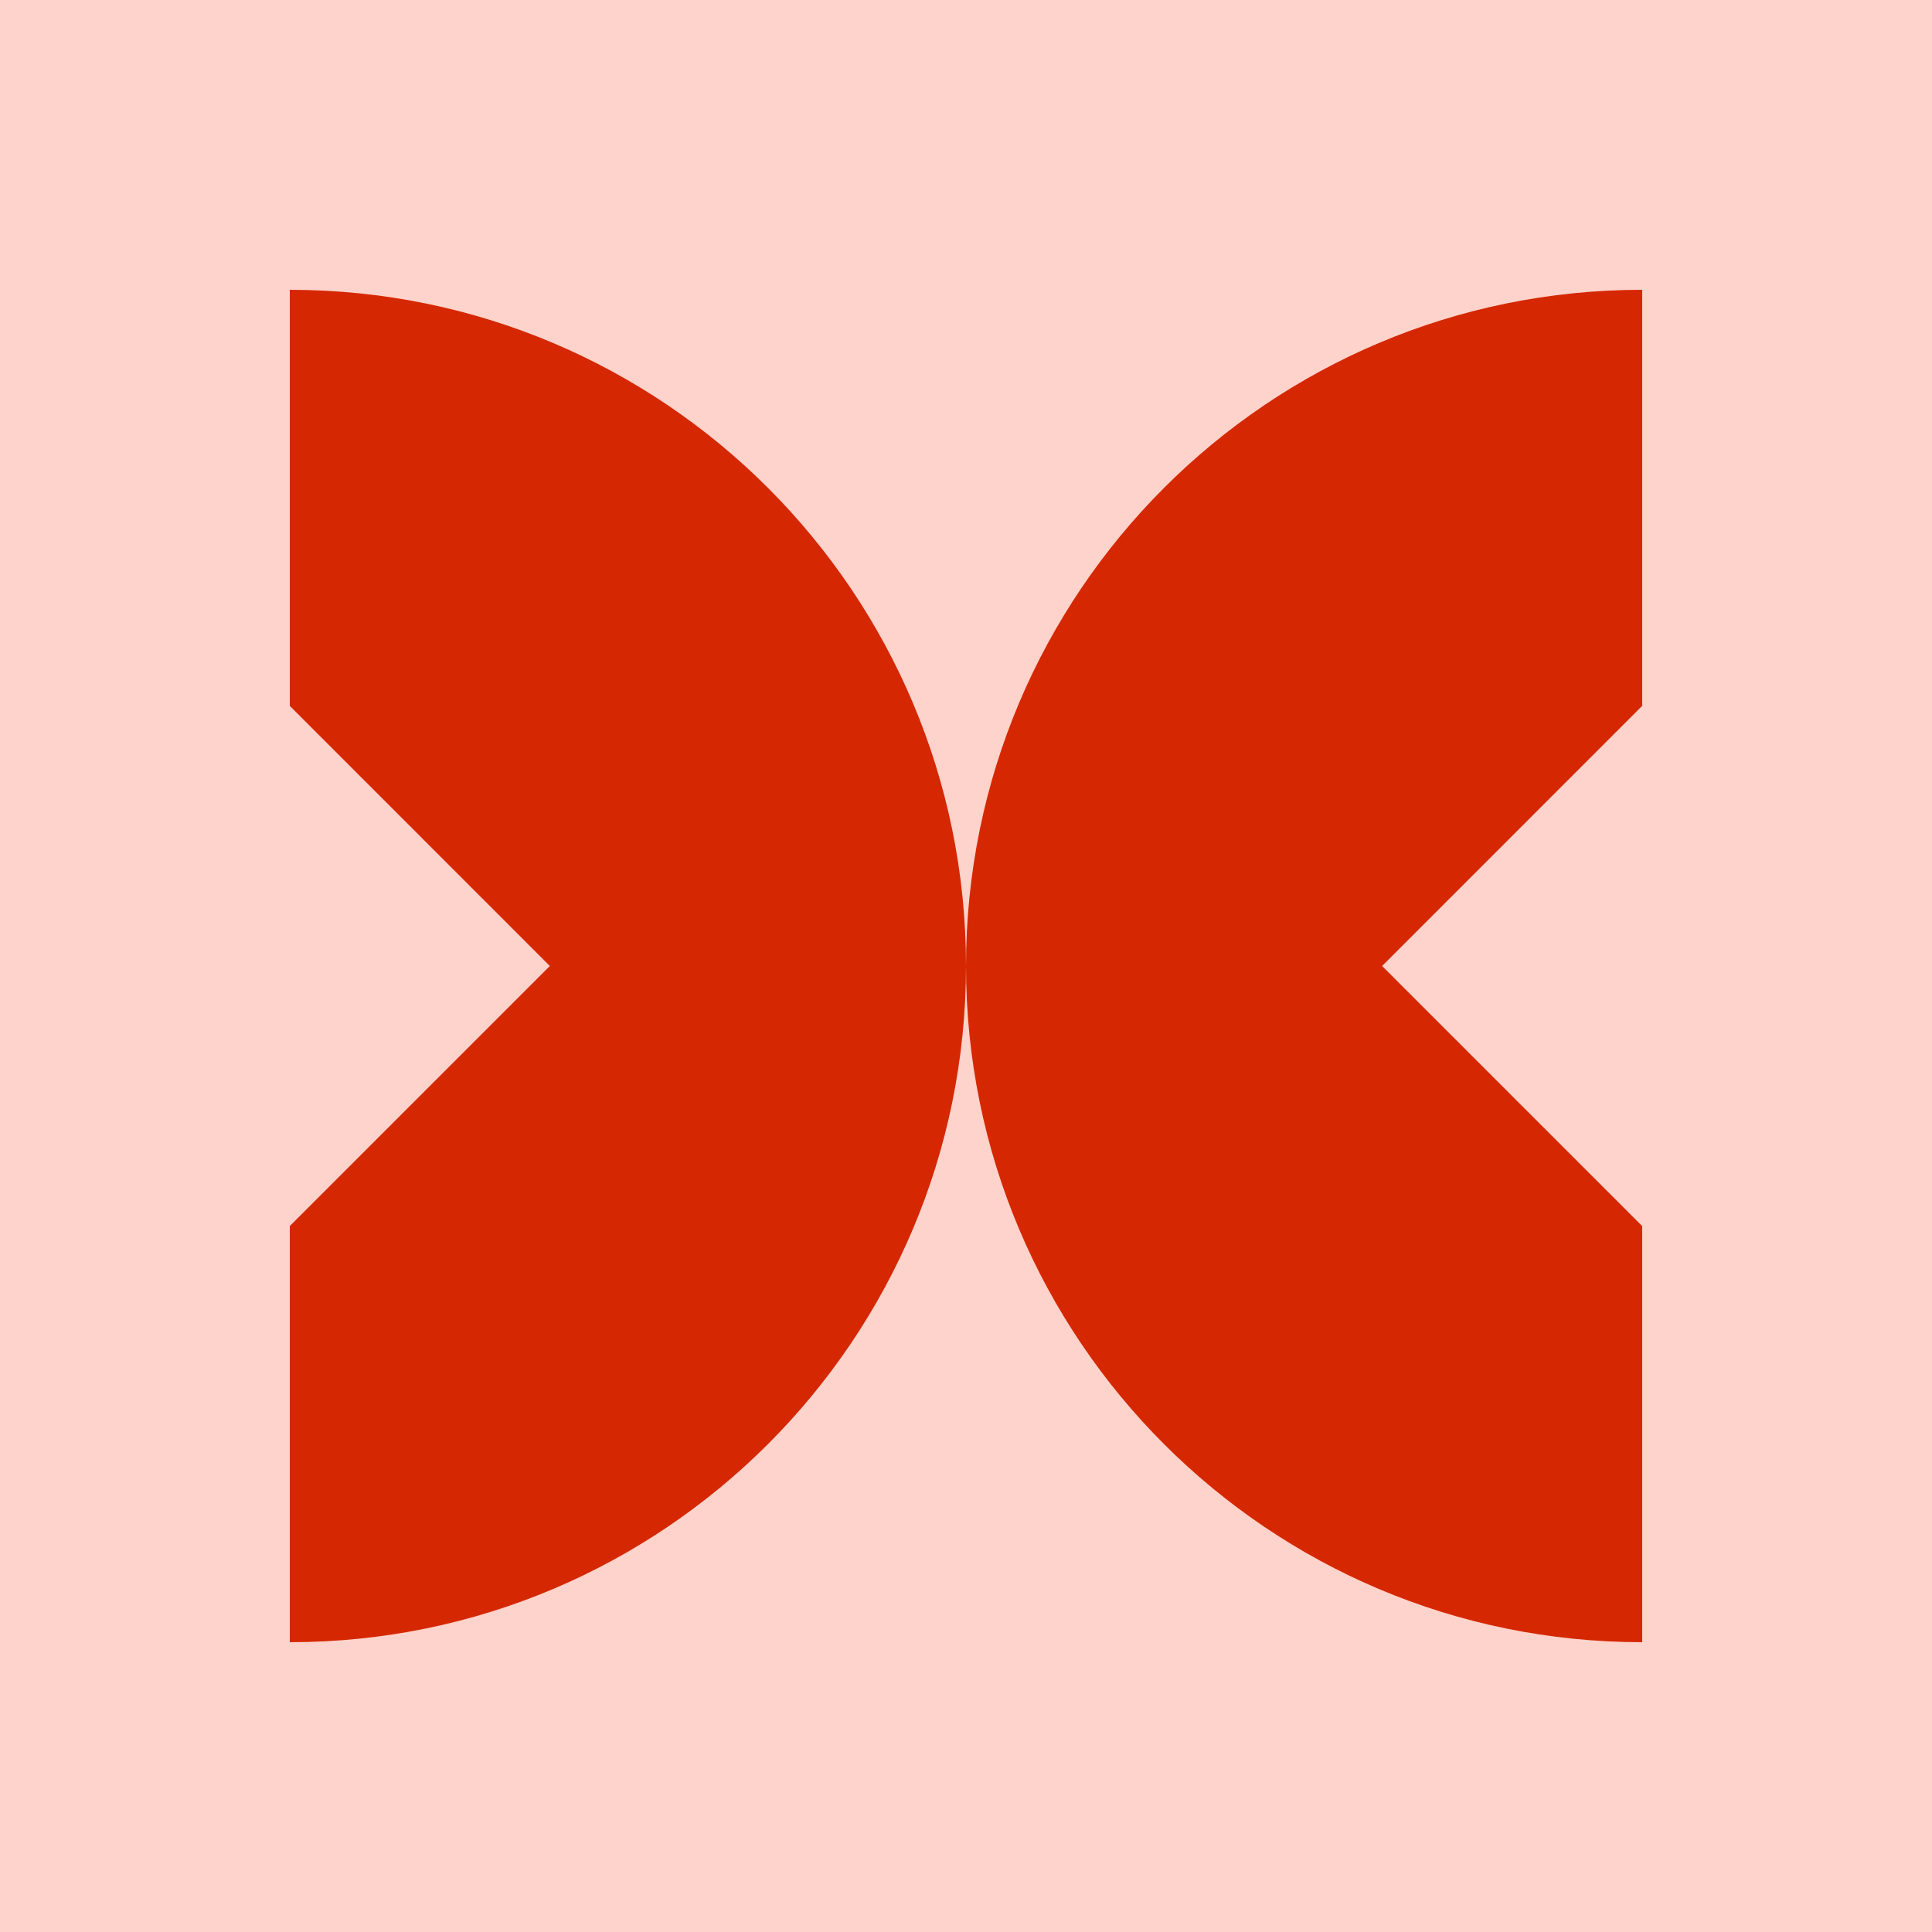 <svg width="40" height="40" viewBox="0 0 40 40" fill="none" xmlns="http://www.w3.org/2000/svg">
<rect y="3.05176e-05" width="40" height="40" fill="#FDD3CB"/>
<path fill-rule="evenodd" clip-rule="evenodd" d="M6 34C13.732 34 20 27.732 20 20C20 27.732 26.268 34 34 34V25.384L33.999 25.384L28.615 20L33.999 14.615L34 14.616V6C26.268 6 20 12.268 20 20C20 12.268 13.732 6 6 6V14.615L11.384 20L6 25.384V34Z" fill="#D52802"/>
</svg>
